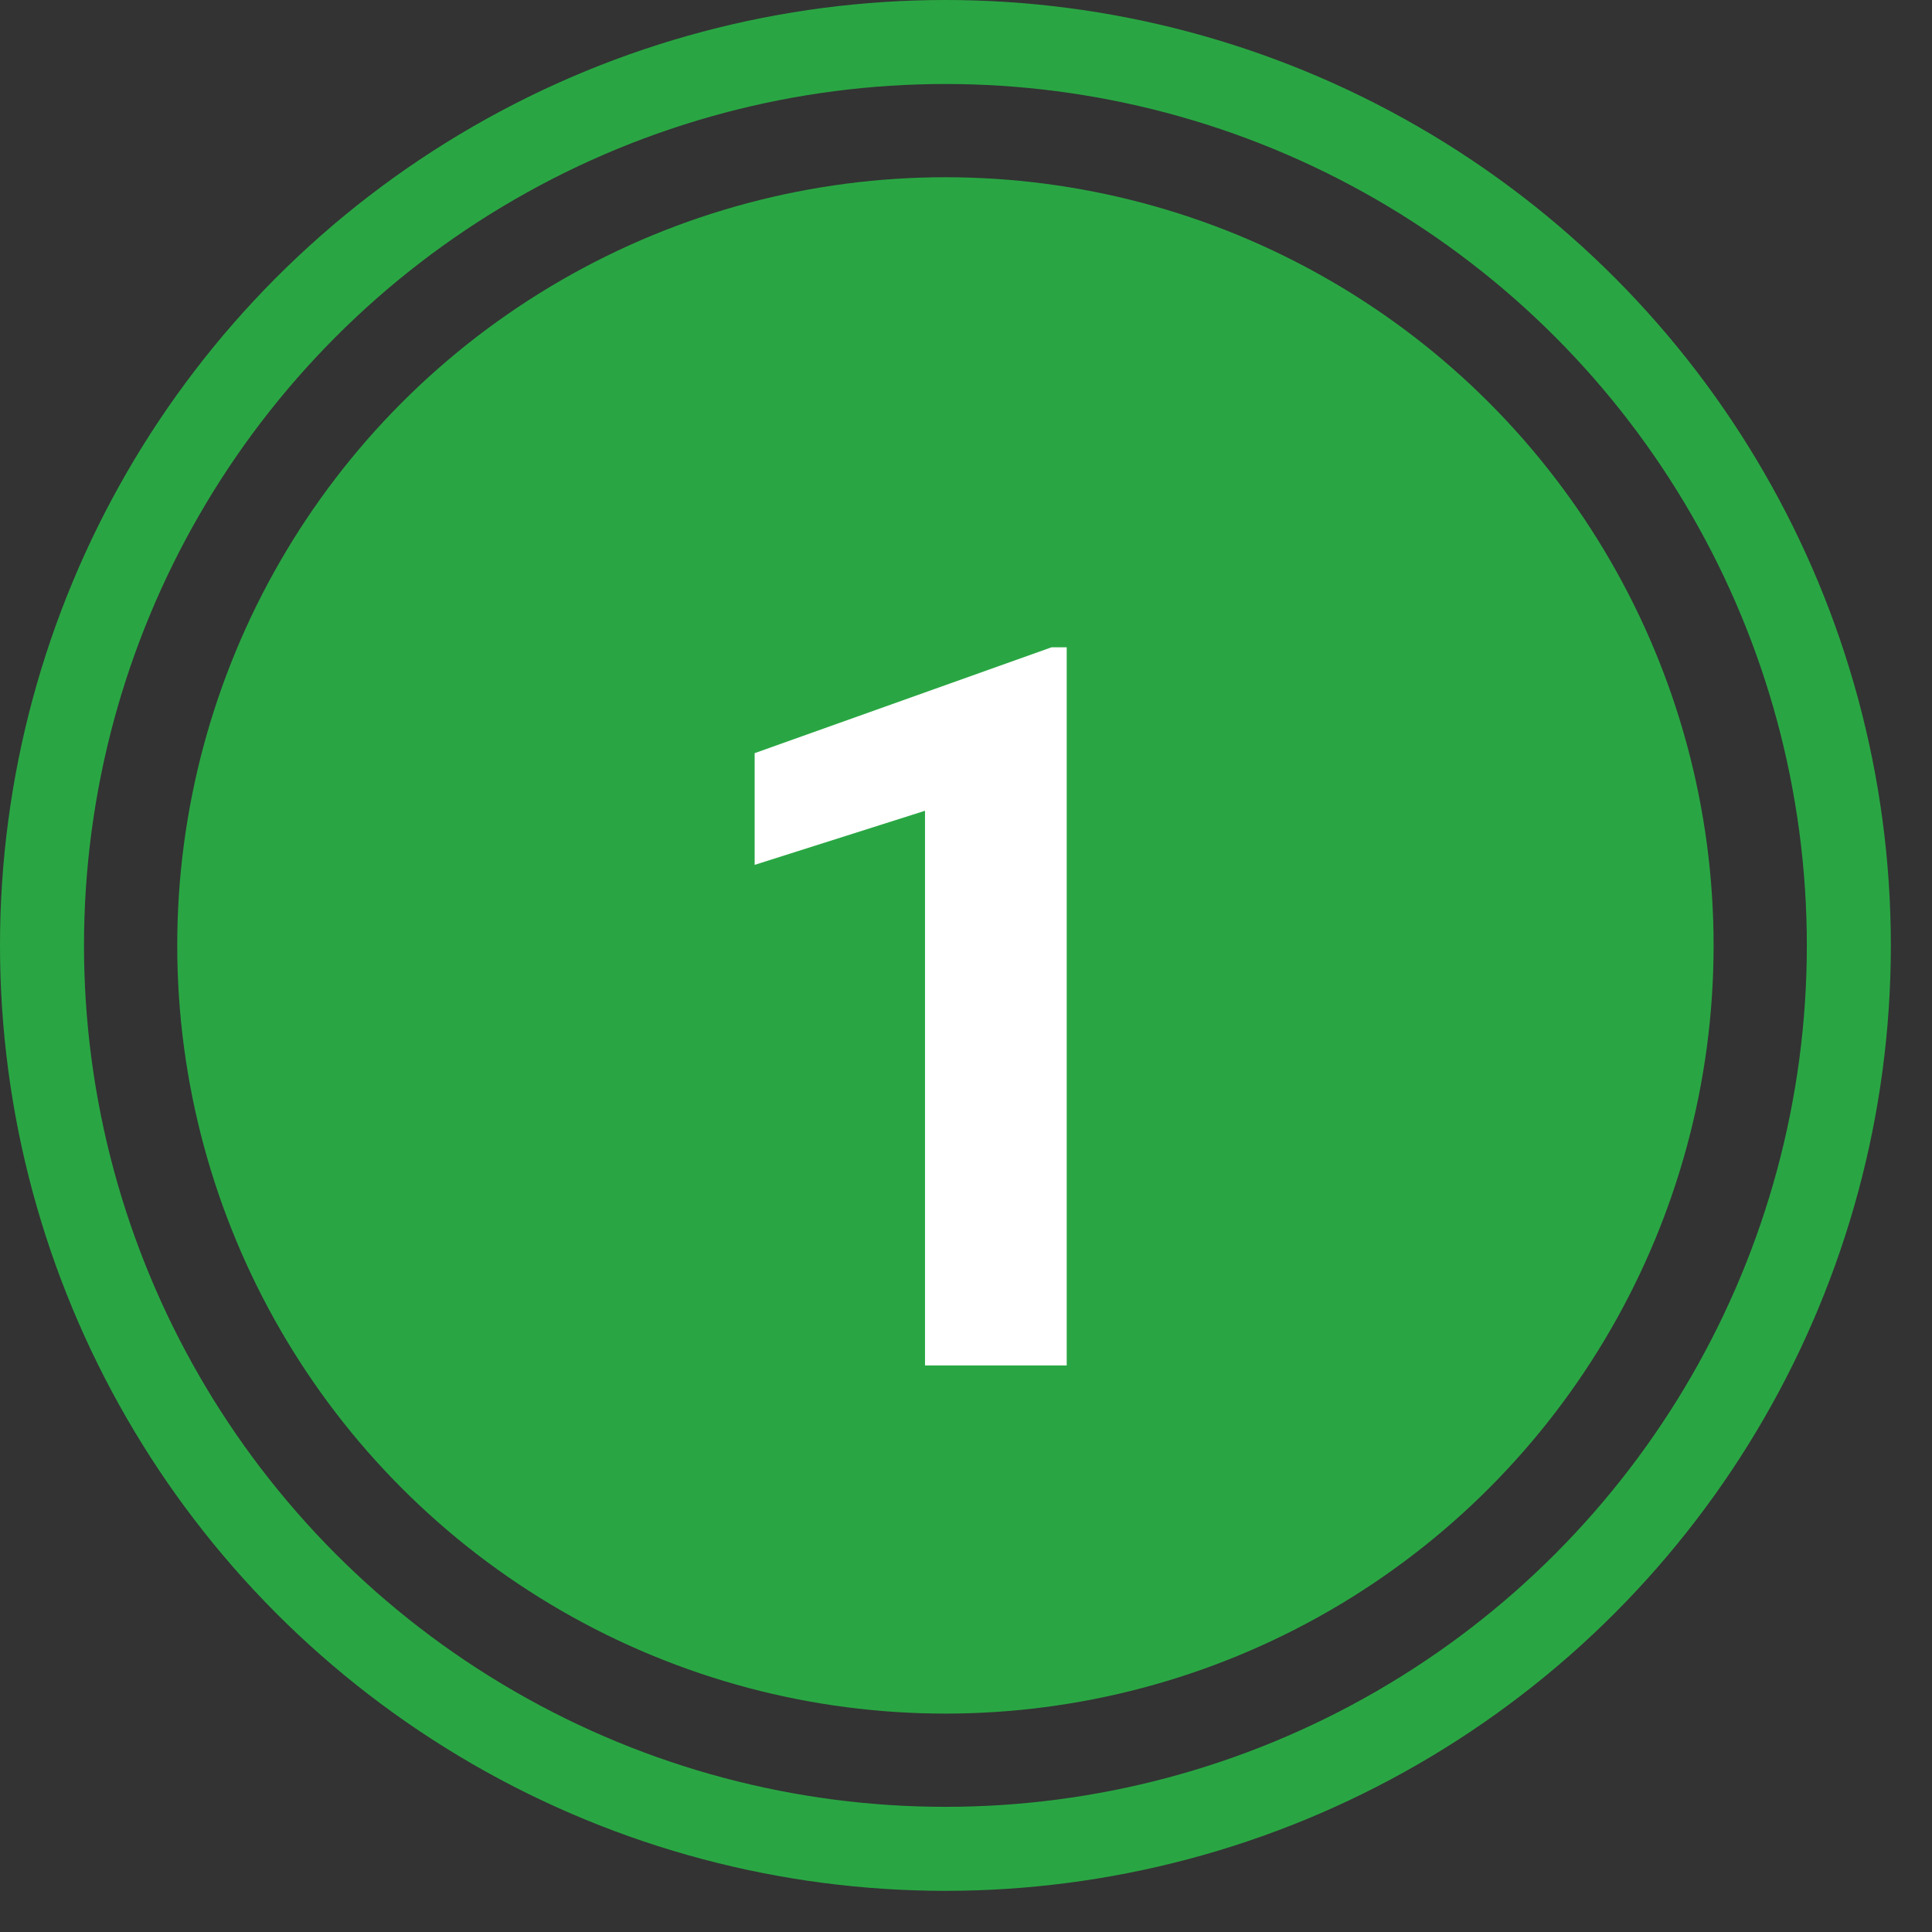 <svg width="23" height="23" viewBox="0 0 23 23" fill="none" xmlns="http://www.w3.org/2000/svg">
<rect x="0" y="0" width="23" height="23" fill="#333333" stroke="none"/>
<circle cx="11.255" cy="11.255" r="9.145" fill="#29A643"/>
<circle cx="11.255" cy="11.255" r="10.755" stroke="#29A643"/>
<path d="M12.699 7.706V16.255H11.012V9.652L8.984 10.296V8.966L12.518 7.706H12.699Z" fill="white"/>
</svg>
